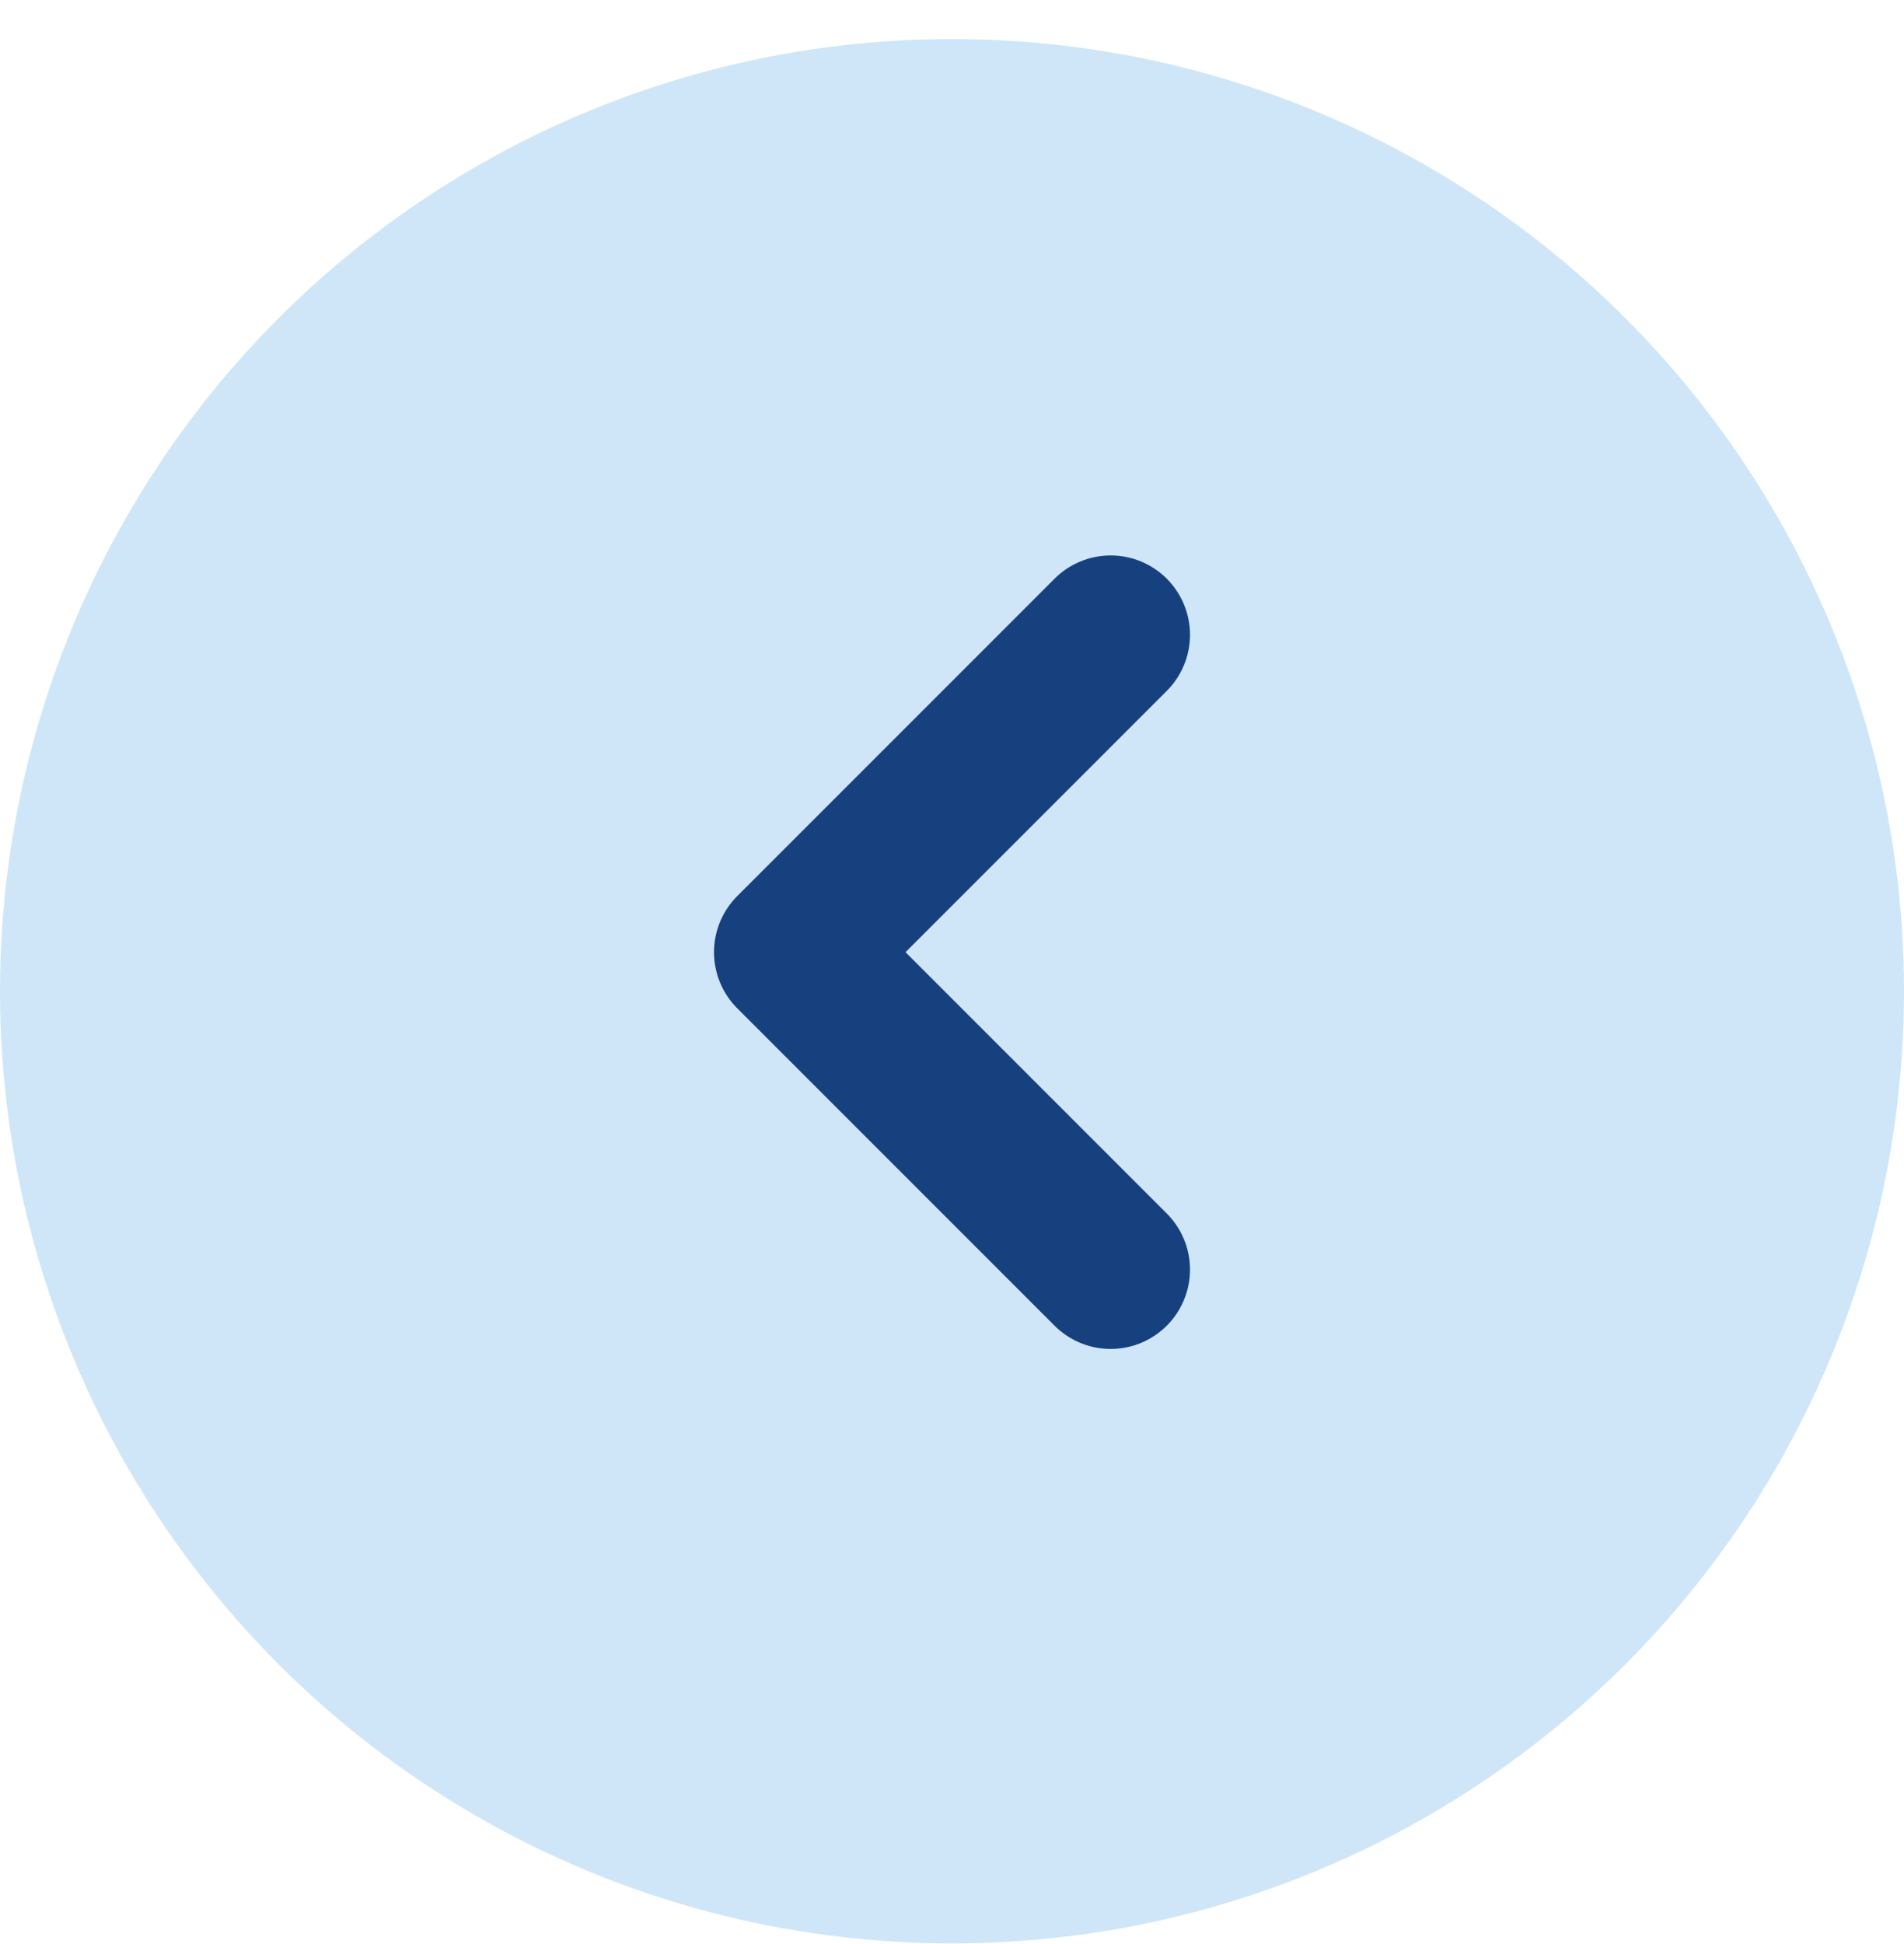 <svg width="48" height="49" viewBox="0 0 48 49" fill="none" xmlns="http://www.w3.org/2000/svg">
<circle cx="24" cy="24.984" r="24" fill="#CFE6F8"/>
<path d="M28 32L20 24L28 16" stroke="#17407E" stroke-width="4" stroke-linecap="round" stroke-linejoin="round"/>
</svg>
